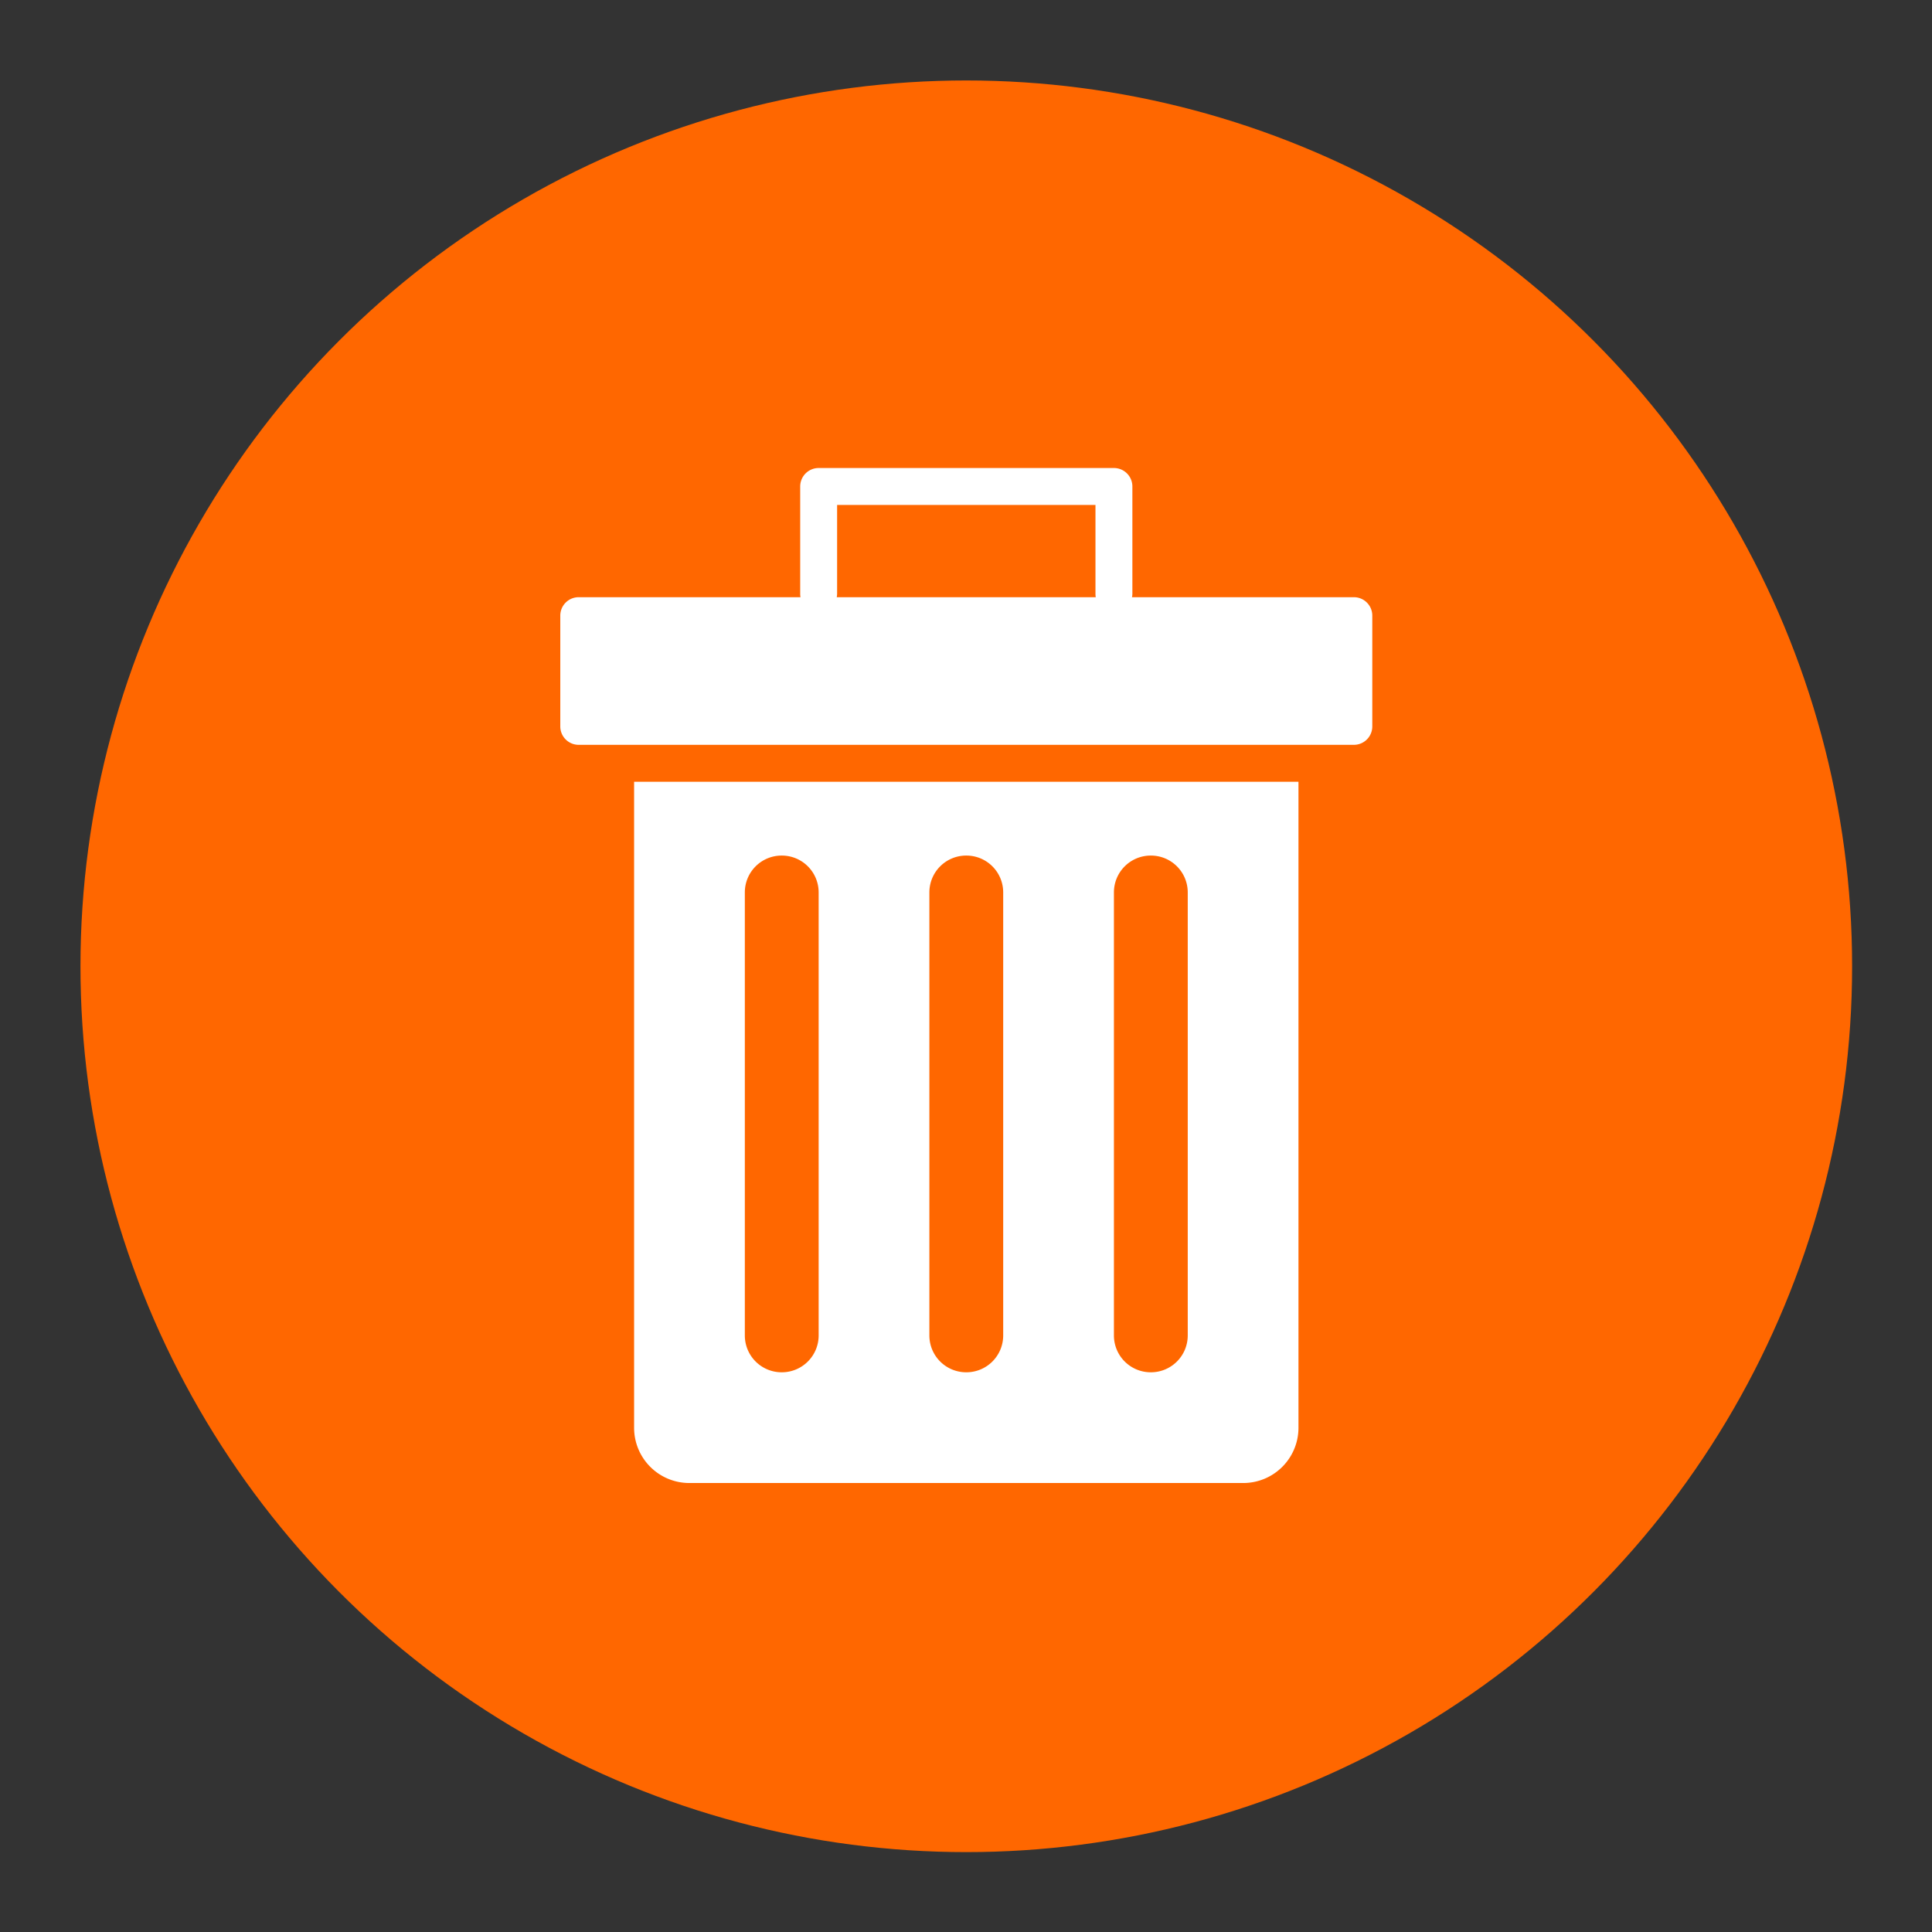<svg id="SvgjsSvg1013" width="288" height="288" xmlns="http://www.w3.org/2000/svg" version="1.1" xmlns:xlink="http://www.w3.org/1999/xlink" xmlns:svgjs="http://svgjs.com/svgjs">
	<rect width="100%" height="100%" fill="#333333" stroke="none"/>
	<defs id="SvgjsDefs1014"></defs>
	<g id="SvgjsG1015" transform="matrix(0.917,0,0,0.917,11.995,11.995)">
		<svg xmlns="http://www.w3.org/2000/svg" width="288" height="288" viewBox="0 0 48 48">
			<g transform="translate(0 -1004.362)" fill="#ff6700" class="color000 svgShape">
				<circle cx="24" cy="1028.362" r="24" fill="#FF6700" fill-rule="evenodd" class="colorffa40b svgShape"></circle>
				<path fill="#ffffff" d="m 20,1014.862 a 0.5,0.5 0 0 0 -0.5,0.5 l 0,2.9 a 0.5,0.5 0 0 0 0.008,0.1 l -6.008,0 c -0.277,0 -0.5,0.223 -0.5,0.5 l 0,3 c 0,0.277 0.223,0.5 0.5,0.5 l 0.5,0 1,0 18,0 1,0 0.5,0 c 0.277,0 0.5,-0.223 0.5,-0.5 l 0,-3 c 0,-0.277 -0.223,-0.5 -0.5,-0.5 l -6.01,0 a 0.5,0.5 0 0 0 0.01,-0.1 l 0,-2.9 a 0.5,0.5 0 0 0 -0.5,-0.5 l -8,0 z m 0.5,1 7,0 0,2.4 a 0.5,0.5 0 0 0 0.008,0.1 l -7.018,0 a 0.5,0.5 0 0 0 0.01,-0.1 l 0,-2.4 z m -5.5,7.5 0,17.5 c 0,0.831 0.669,1.5 1.5,1.5 l 15,0 c 0.831,0 1.5,-0.669 1.5,-1.5 l 0,-17.5 -18,0 z m 4,2 c 0.554,0 1,0.446 1,1 l 0,12 c 0,0.554 -0.446,1 -1,1 -0.554,0 -1,-0.446 -1,-1 l 0,-12 c 0,-0.554 0.446,-1 1,-1 z m 5,0 c 0.554,0 1,0.446 1,1 l 0,12 c 0,0.554 -0.446,1 -1,1 -0.554,0 -1,-0.446 -1,-1 l 0,-12 c 0,-0.554 0.446,-1 1,-1 z m 5,0 c 0.554,0 1,0.446 1,1 l 0,12 c 0,0.554 -0.446,1 -1,1 -0.554,0 -1,-0.446 -1,-1 l 0,-12 c 0,-0.554 0.446,-1 1,-1 z" class="colorfff svgShape"></path>
			</g>
		</svg>
	</g>
</svg>